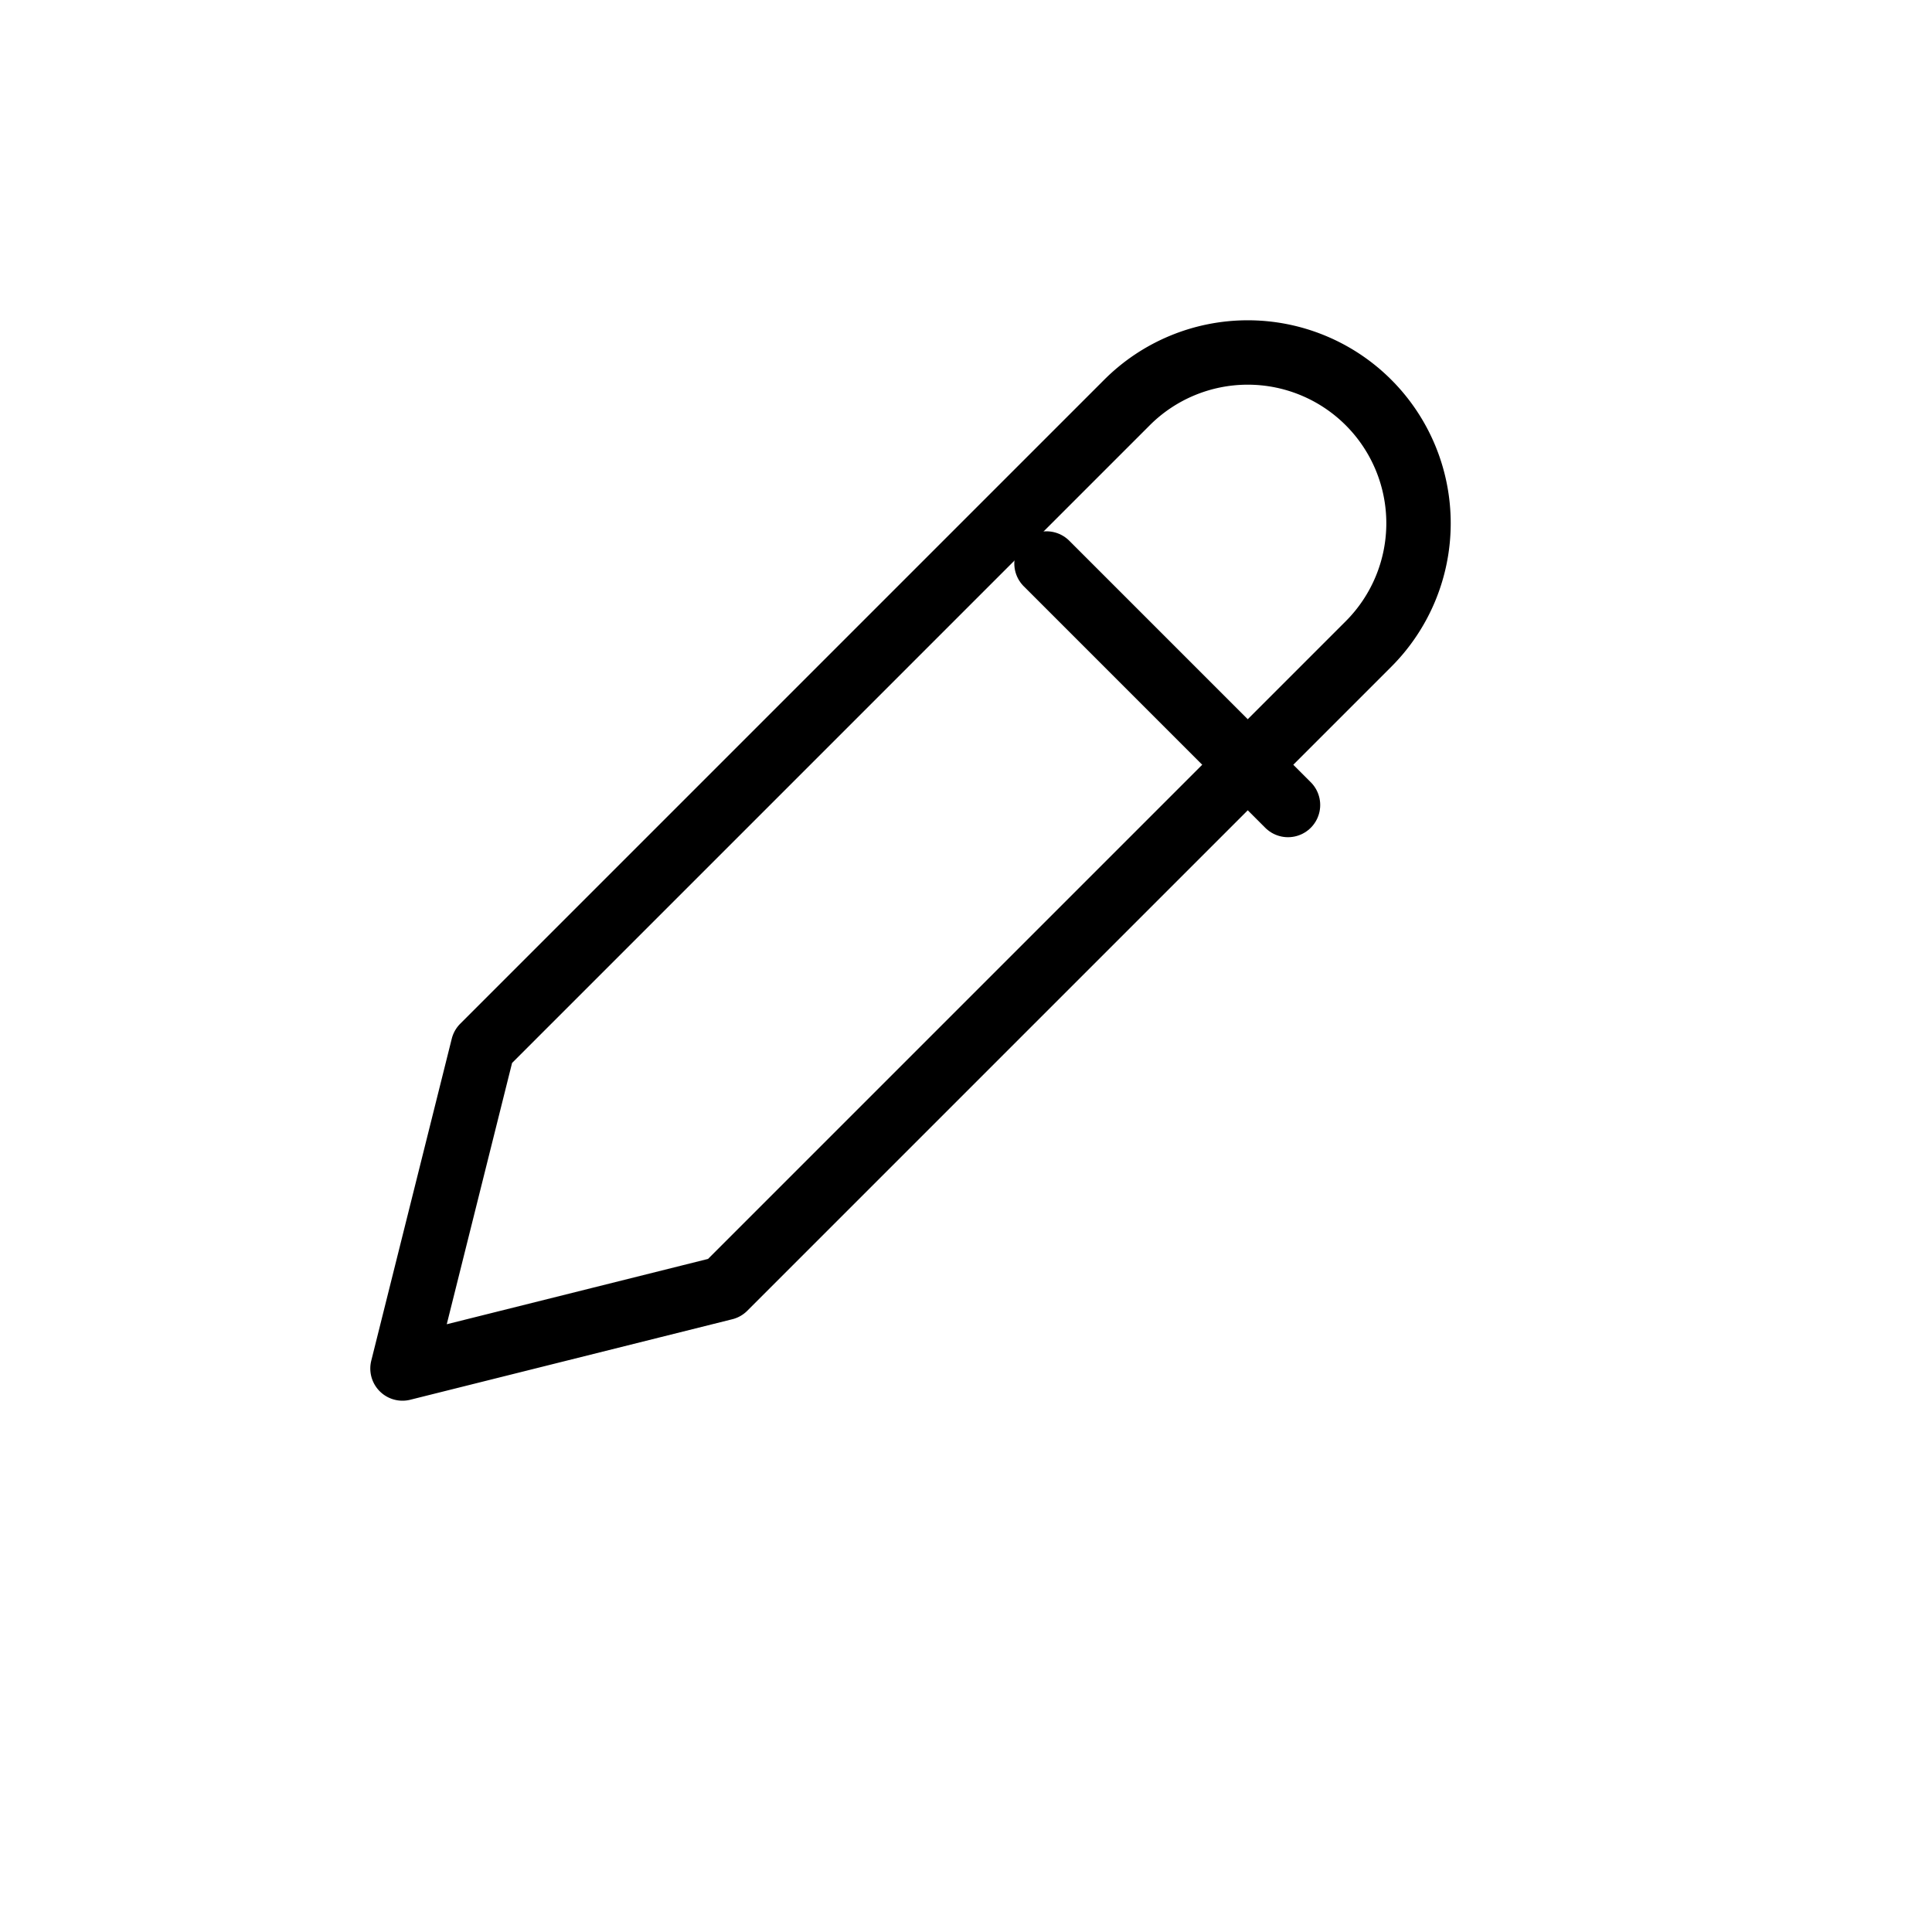 <svg xmlns="http://www.w3.org/2000/svg" viewBox="0 0 24 24">
  <g fill="none" stroke="black" stroke-width="0.8" stroke-linecap="round" stroke-linejoin="round">
    <ns0:path xmlns:ns0="http://www.w3.org/2000/svg" d="M5 17l4-1 8-8a2 2 0 0 0-3-3l-8 8-1 4z" /><ns0:path xmlns:ns0="http://www.w3.org/2000/svg" d="M13 7l3 3" />
  </g>
</svg>